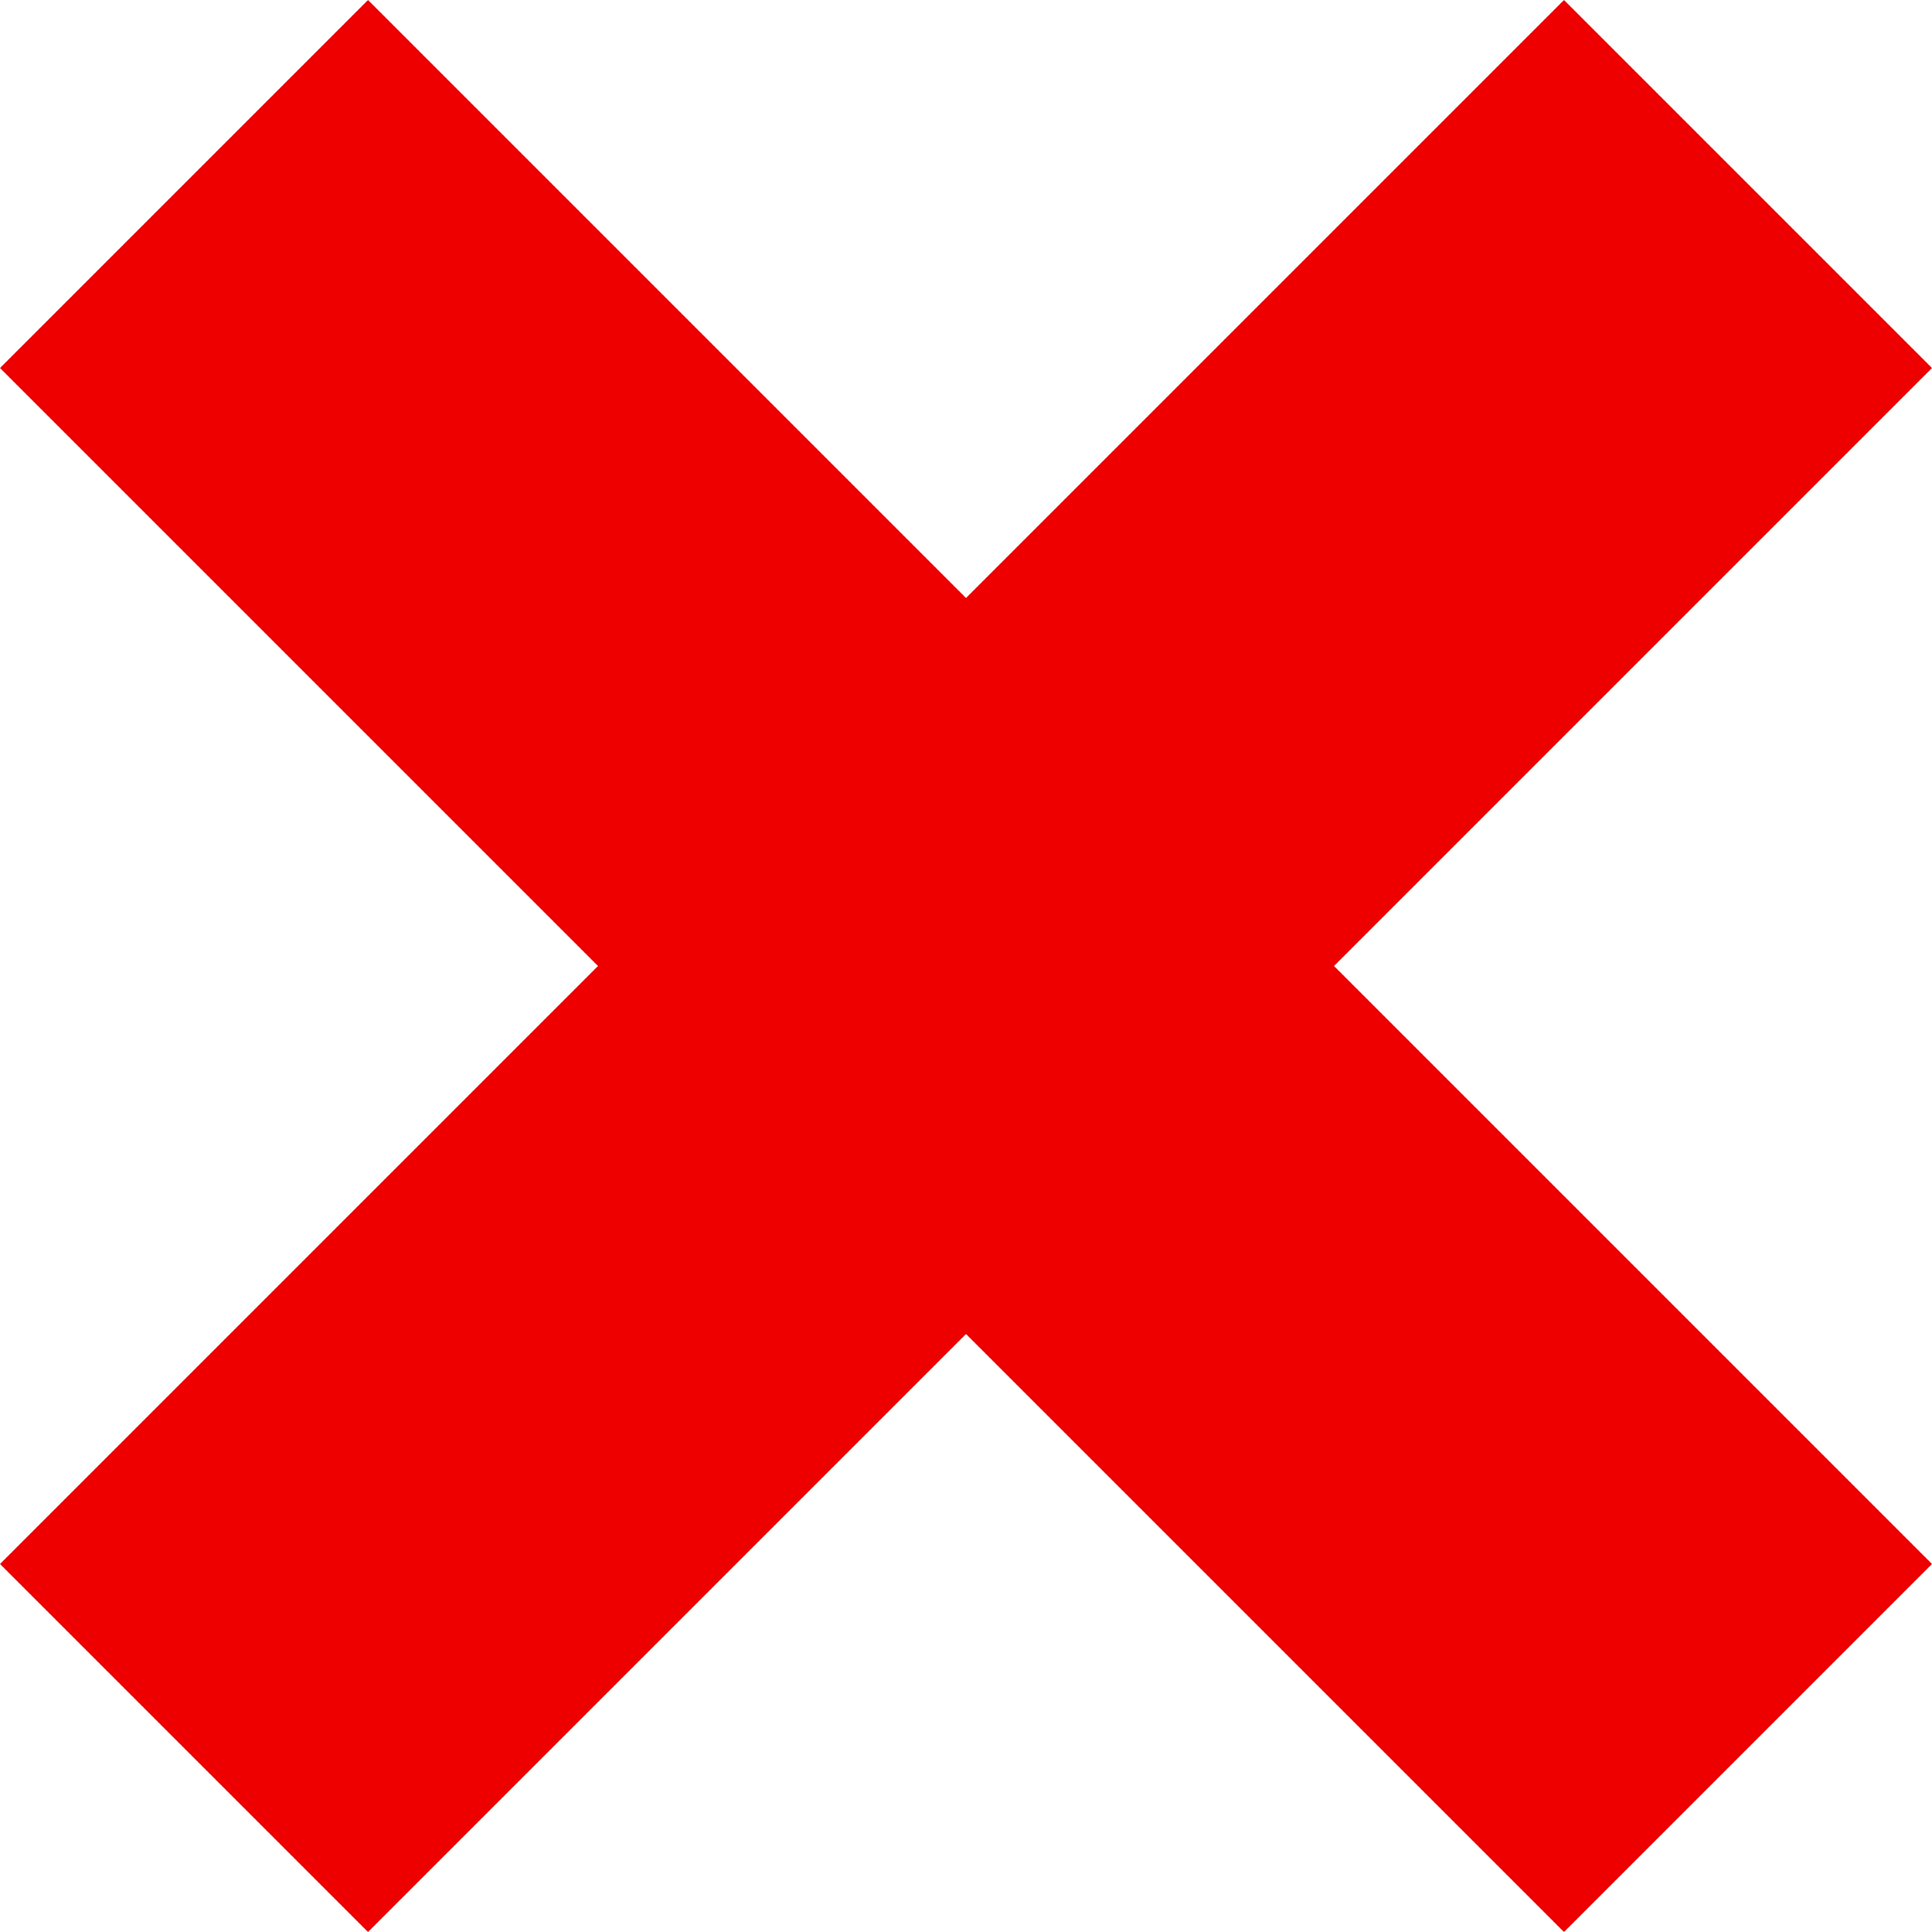 <?xml version="1.0" encoding="UTF-8"?>
<svg viewBox="60 60 210 210" xmlns="http://www.w3.org/2000/svg">
 <path d="m100 60-40 40 170 170 40-40-170-170z" fill="#e00" fill-rule="evenodd"/>
 <path d="m60 230 170-170 40 40-170 170-40-40z" fill="#e00" fill-rule="evenodd"/>
</svg>
